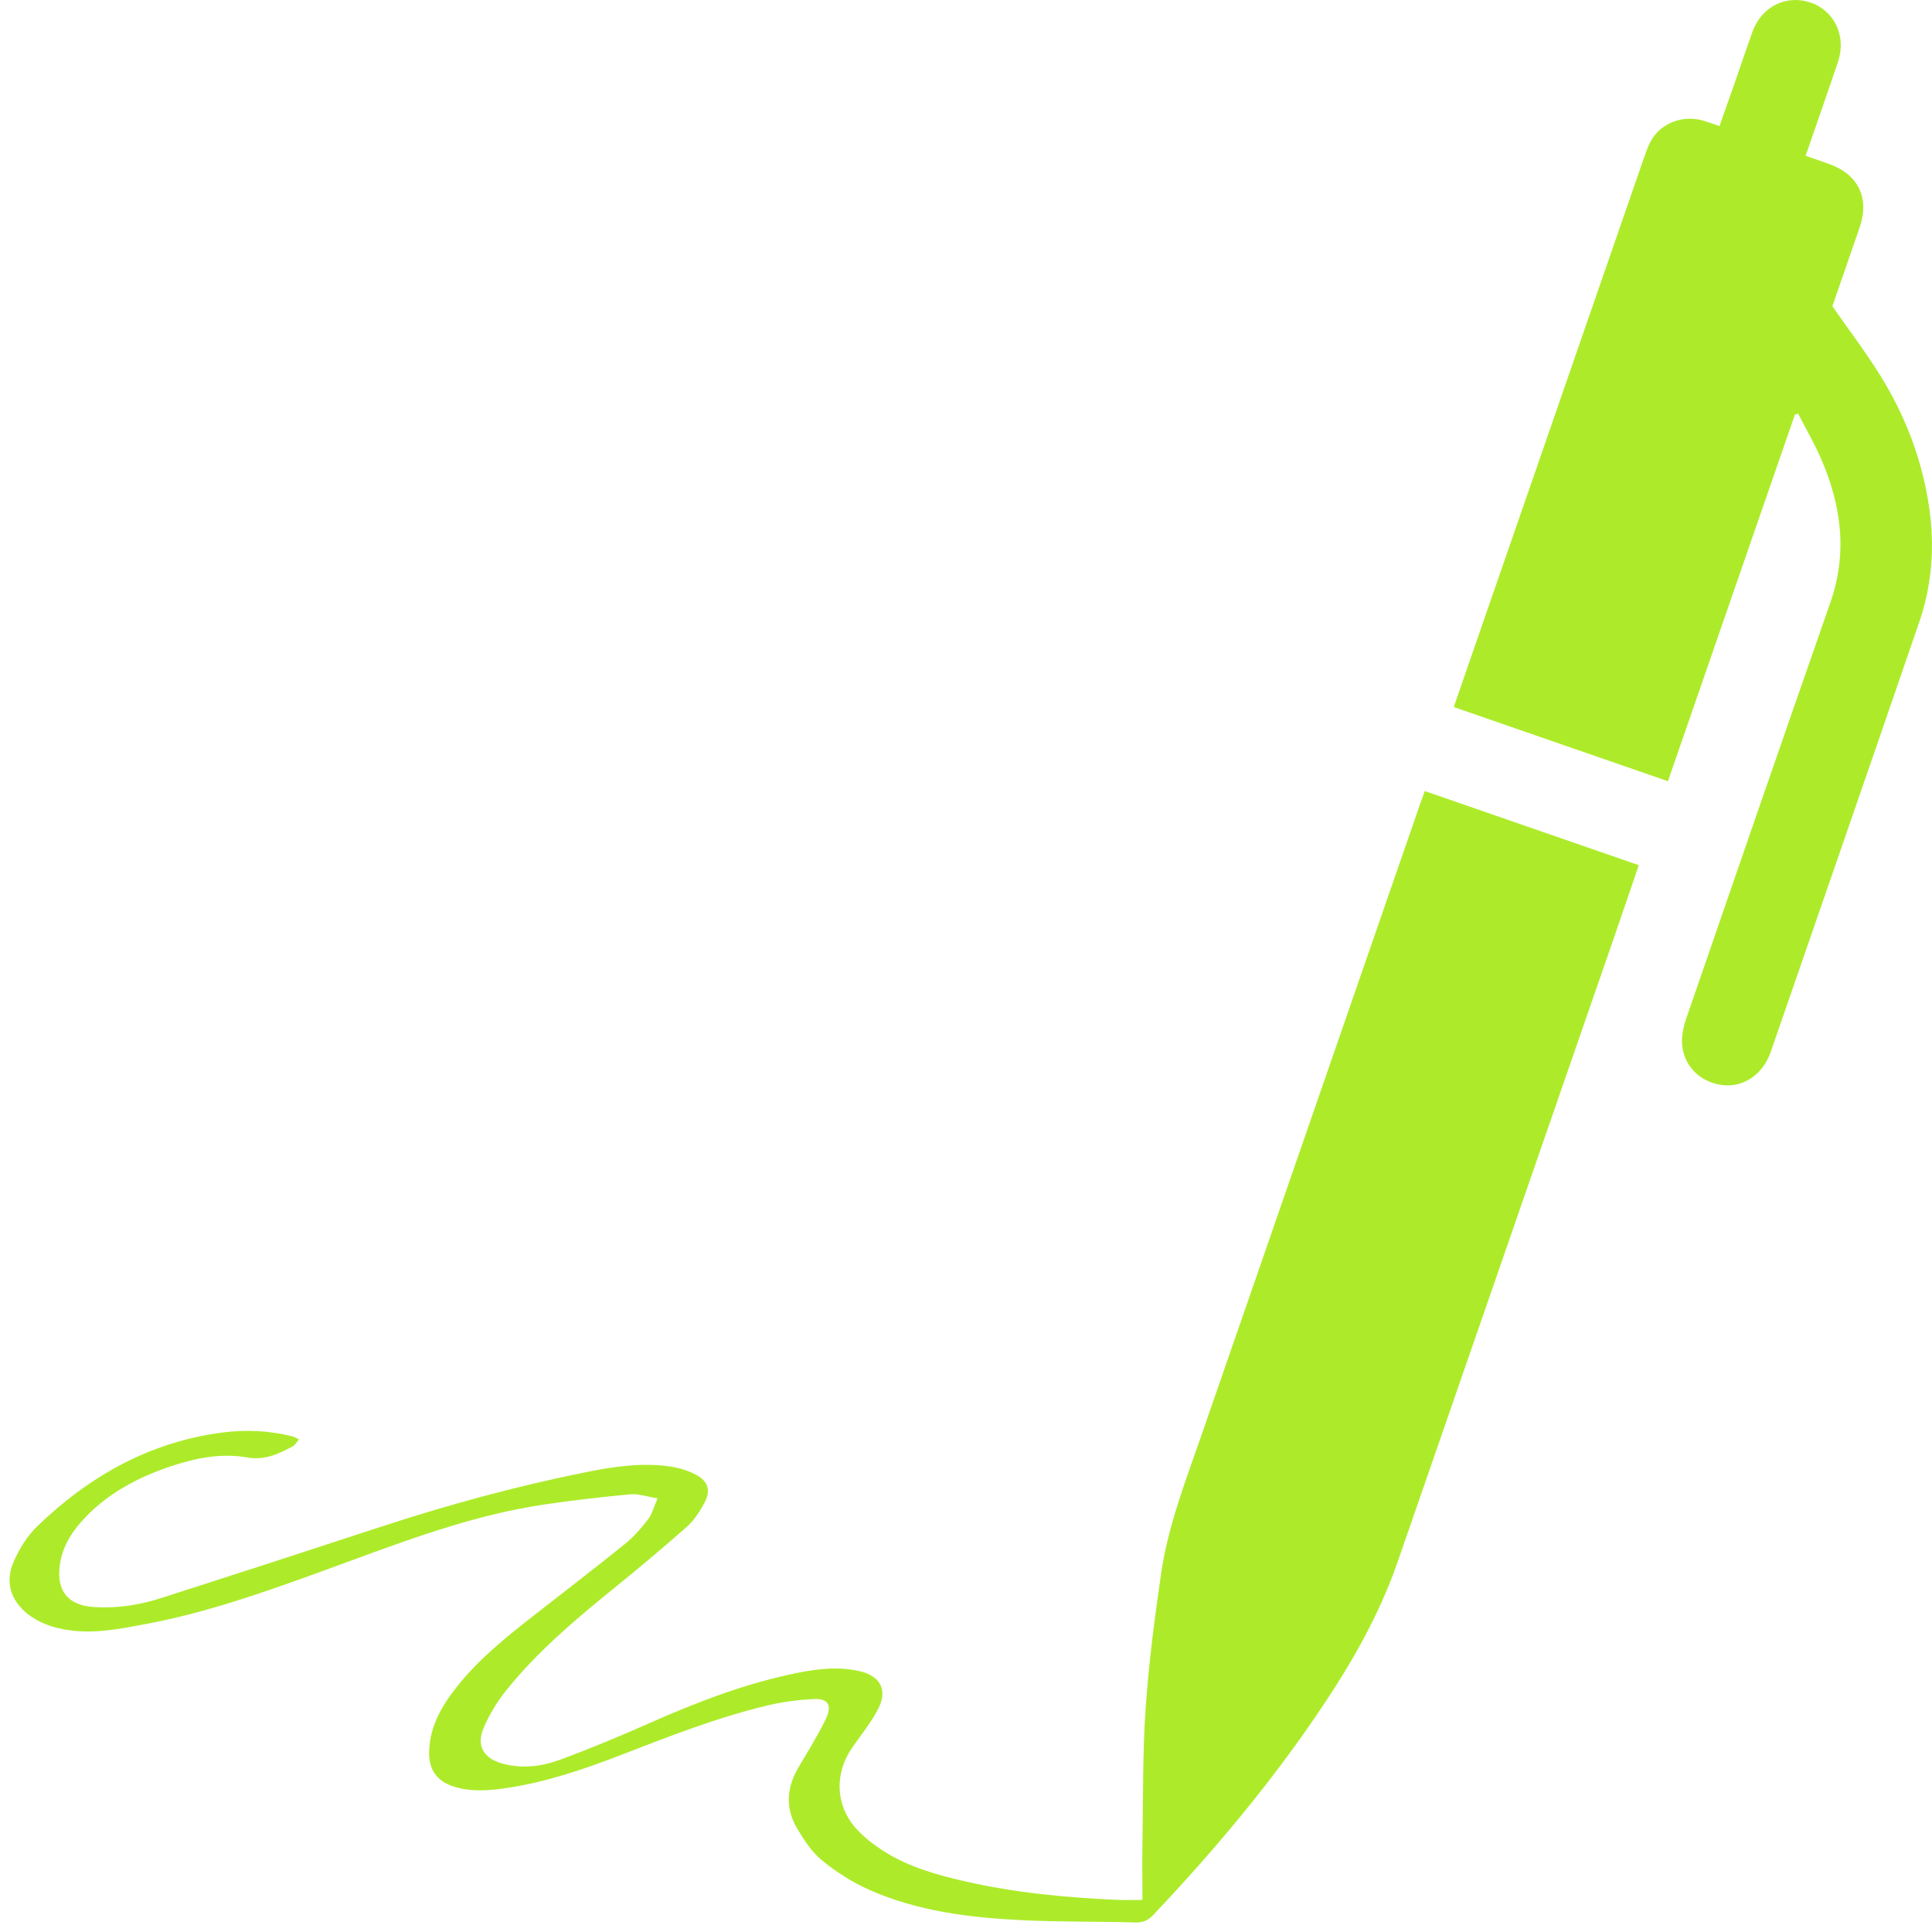 <svg width="117" height="117" viewBox="0 0 117 117" fill="none" xmlns="http://www.w3.org/2000/svg">
<g clip-path="url(#clip0_667_3963)">
<path d="M69.184 115.052C69.184 113.874 69.168 112.672 69.187 111.471C69.232 108.797 69.193 106.116 69.379 103.452C69.568 100.722 69.922 97.997 70.317 95.287C70.746 92.356 71.831 89.598 72.794 86.815C77.197 74.097 81.604 61.382 86.01 48.665C86.092 48.429 86.18 48.194 86.285 47.906C90.622 49.408 94.908 50.892 99.244 52.395C98.714 53.938 98.209 55.429 97.694 56.917C93.341 69.48 88.987 82.043 84.633 94.606C83.482 97.927 81.728 100.93 79.762 103.819C76.812 108.158 73.445 112.159 69.841 115.966C69.529 116.295 69.222 116.436 68.754 116.422C66.453 116.356 64.148 116.398 61.849 116.283C58.709 116.127 55.587 115.744 52.676 114.462C51.65 114.01 50.667 113.384 49.795 112.676C49.167 112.165 48.687 111.428 48.266 110.717C47.589 109.573 47.62 108.366 48.263 107.196C48.554 106.667 48.885 106.16 49.182 105.635C49.48 105.11 49.788 104.589 50.038 104.041C50.389 103.272 50.146 102.854 49.291 102.893C48.37 102.937 47.438 103.054 46.542 103.266C43.44 103.997 40.483 105.168 37.518 106.313C35.307 107.167 33.065 107.921 30.712 108.277C29.653 108.438 28.581 108.526 27.529 108.209C26.477 107.892 25.961 107.19 25.988 106.083C26.027 104.46 26.835 103.164 27.821 101.959C29.111 100.381 30.694 99.114 32.287 97.866C34.154 96.402 36.038 94.961 37.882 93.471C38.401 93.052 38.846 92.526 39.254 91.996C39.491 91.687 39.59 91.272 39.825 90.737C39.161 90.631 38.664 90.45 38.187 90.493C36.454 90.654 34.724 90.852 33.002 91.105C28.187 91.81 23.705 93.635 19.169 95.275C15.786 96.498 12.391 97.685 8.843 98.347C7.291 98.636 5.737 98.959 4.141 98.718C3.327 98.595 2.559 98.364 1.874 97.888C0.717 97.082 0.259 95.898 0.812 94.609C1.151 93.817 1.643 93.022 2.257 92.429C5.409 89.384 9.091 87.314 13.498 86.749C14.909 86.567 16.331 86.637 17.724 86.989C17.83 87.016 17.926 87.081 18.112 87.169C17.961 87.34 17.872 87.511 17.731 87.587C16.872 88.048 16.026 88.45 14.969 88.263C13.405 87.986 11.869 88.291 10.376 88.788C8.273 89.489 6.363 90.51 4.88 92.204C4.211 92.969 3.729 93.832 3.61 94.867C3.438 96.368 4.142 97.213 5.655 97.318C7.041 97.415 8.399 97.211 9.711 96.792C14.106 95.385 18.496 93.961 22.879 92.521C27.027 91.158 31.231 90.006 35.511 89.147C37.176 88.813 38.863 88.563 40.565 88.806C41.125 88.886 41.703 89.063 42.196 89.335C42.894 89.719 43.046 90.293 42.669 90.993C42.386 91.518 42.049 92.059 41.609 92.448C40.132 93.757 38.614 95.022 37.08 96.265C34.78 98.128 32.527 100.041 30.664 102.356C30.118 103.034 29.649 103.808 29.301 104.607C28.818 105.72 29.282 106.498 30.458 106.809C31.627 107.119 32.792 106.981 33.887 106.579C35.712 105.907 37.512 105.158 39.291 104.369C42.225 103.068 45.207 101.917 48.365 101.293C49.601 101.048 50.855 100.916 52.101 101.215C53.317 101.506 53.762 102.358 53.19 103.471C52.758 104.311 52.147 105.058 51.605 105.84C50.547 107.371 50.577 109.266 51.796 110.678C52.288 111.246 52.918 111.726 53.559 112.129C55.048 113.067 56.73 113.542 58.432 113.93C61.455 114.623 64.53 114.915 67.622 115.053C68.151 115.077 68.682 115.056 69.186 115.056L69.184 115.052Z" fill="#ADEB2A"/>
<path d="M108.696 25.113C106.138 32.497 103.581 39.882 101.008 47.31C96.665 45.806 92.379 44.322 88.039 42.818C88.48 41.541 88.897 40.34 89.311 39.139C92.728 29.271 96.144 19.401 99.565 9.535C99.701 9.142 99.842 8.737 100.064 8.392C100.702 7.398 101.972 6.965 103.134 7.302C103.446 7.392 103.75 7.505 104.131 7.634C104.426 6.8 104.719 5.978 105.006 5.154C105.38 4.08 105.74 3.002 106.124 1.93C106.674 0.401 108.163 -0.343 109.639 0.153C111.087 0.64 111.826 2.186 111.312 3.724C110.679 5.614 110.016 7.494 109.347 9.434C109.825 9.6 110.283 9.758 110.738 9.919C112.539 10.554 113.235 11.983 112.615 13.784C112.056 15.407 111.492 17.027 110.967 18.545C111.972 19.988 112.986 21.322 113.866 22.736C115.391 25.186 116.406 27.846 116.826 30.713C117.171 33.075 117.005 35.41 116.23 37.667C113.244 46.358 110.232 55.04 107.226 63.724C106.776 65.022 105.645 65.819 104.433 65.723C103.111 65.618 102.045 64.703 101.878 63.371C101.809 62.823 101.933 62.21 102.118 61.677C105.011 53.272 107.917 44.873 110.848 36.481C111.909 33.444 111.502 30.531 110.235 27.676C109.836 26.777 109.34 25.921 108.889 25.045C108.825 25.067 108.759 25.091 108.695 25.113H108.696Z" fill="#ADEB2A"/>
</g>
<defs>
<clipPath id="clip0_667_3963">
<rect width="116.422" height="116.422" fill="white" transform="translate(0.578)"/>
</clipPath>
</defs>
</svg>
